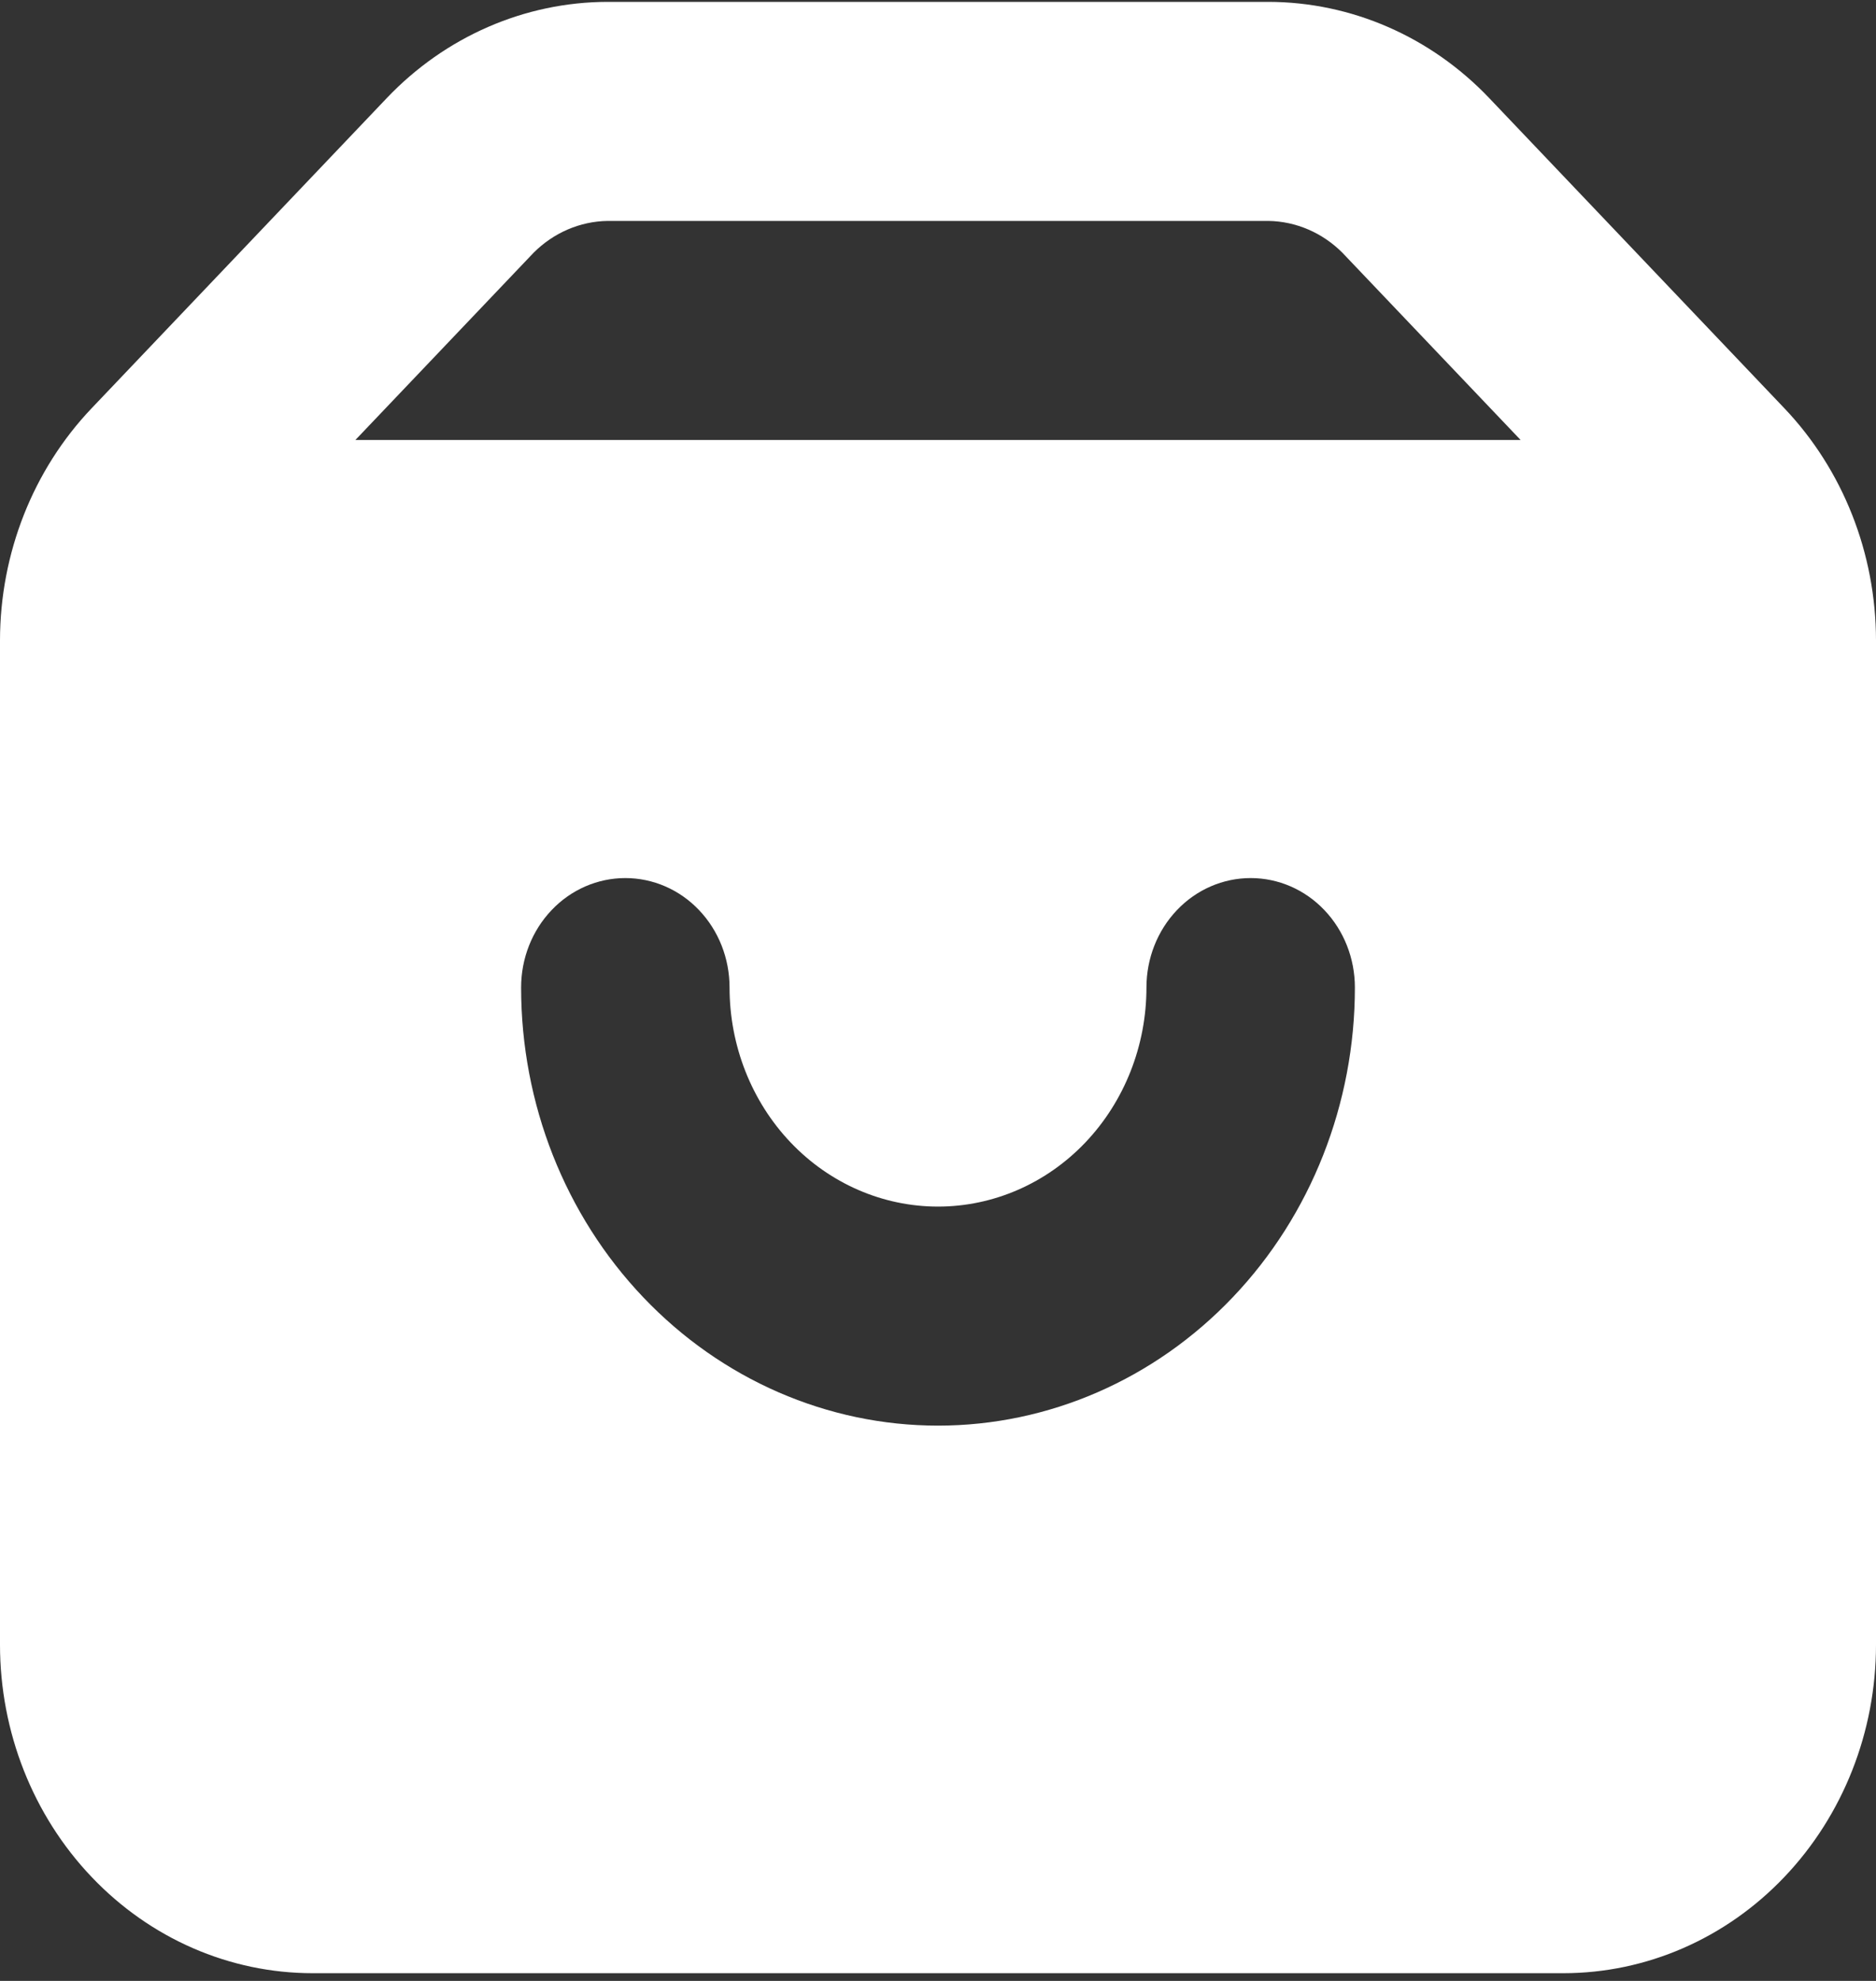 <svg width="18" height="19" viewBox="0 0 18 19" fill="none" xmlns="http://www.w3.org/2000/svg">
<rect x="0" y="0" width="18" height="19" fill="#333333" stroke="none"/>
<path d="M17.12 3.915L14.29 0.942C13.728 0.351 12.965 0.019 12.17 0.018H5.83C5.035 0.019 4.272 0.351 3.71 0.942L0.88 3.915C0.317 4.506 0.001 5.307 0 6.142V15.775C0 16.611 0.316 17.412 0.879 18.003C1.441 18.594 2.204 18.926 3 18.926H15C15.796 18.926 16.559 18.594 17.121 18.003C17.684 17.412 18 16.611 18 15.775V6.142C17.999 5.307 17.683 4.506 17.12 3.915ZM9 13.674C7.939 13.674 6.922 13.231 6.172 12.443C5.421 11.655 5 10.586 5 9.472C5 9.193 5.105 8.926 5.293 8.729C5.48 8.532 5.735 8.422 6 8.422C6.265 8.422 6.52 8.532 6.707 8.729C6.895 8.926 7 9.193 7 9.472C7 10.029 7.211 10.564 7.586 10.958C7.961 11.352 8.47 11.573 9 11.573C9.53 11.573 10.039 11.352 10.414 10.958C10.789 10.564 11 10.029 11 9.472C11 9.193 11.105 8.926 11.293 8.729C11.48 8.532 11.735 8.422 12 8.422C12.265 8.422 12.52 8.532 12.707 8.729C12.895 8.926 13 9.193 13 9.472C13 10.586 12.579 11.655 11.828 12.443C11.078 13.231 10.061 13.674 9 13.674ZM3.41 4.22L5.12 2.424C5.312 2.232 5.565 2.123 5.83 2.119H12.17C12.435 2.123 12.688 2.232 12.88 2.424L14.59 4.22H3.41Z" fill="white"/>
</svg>

